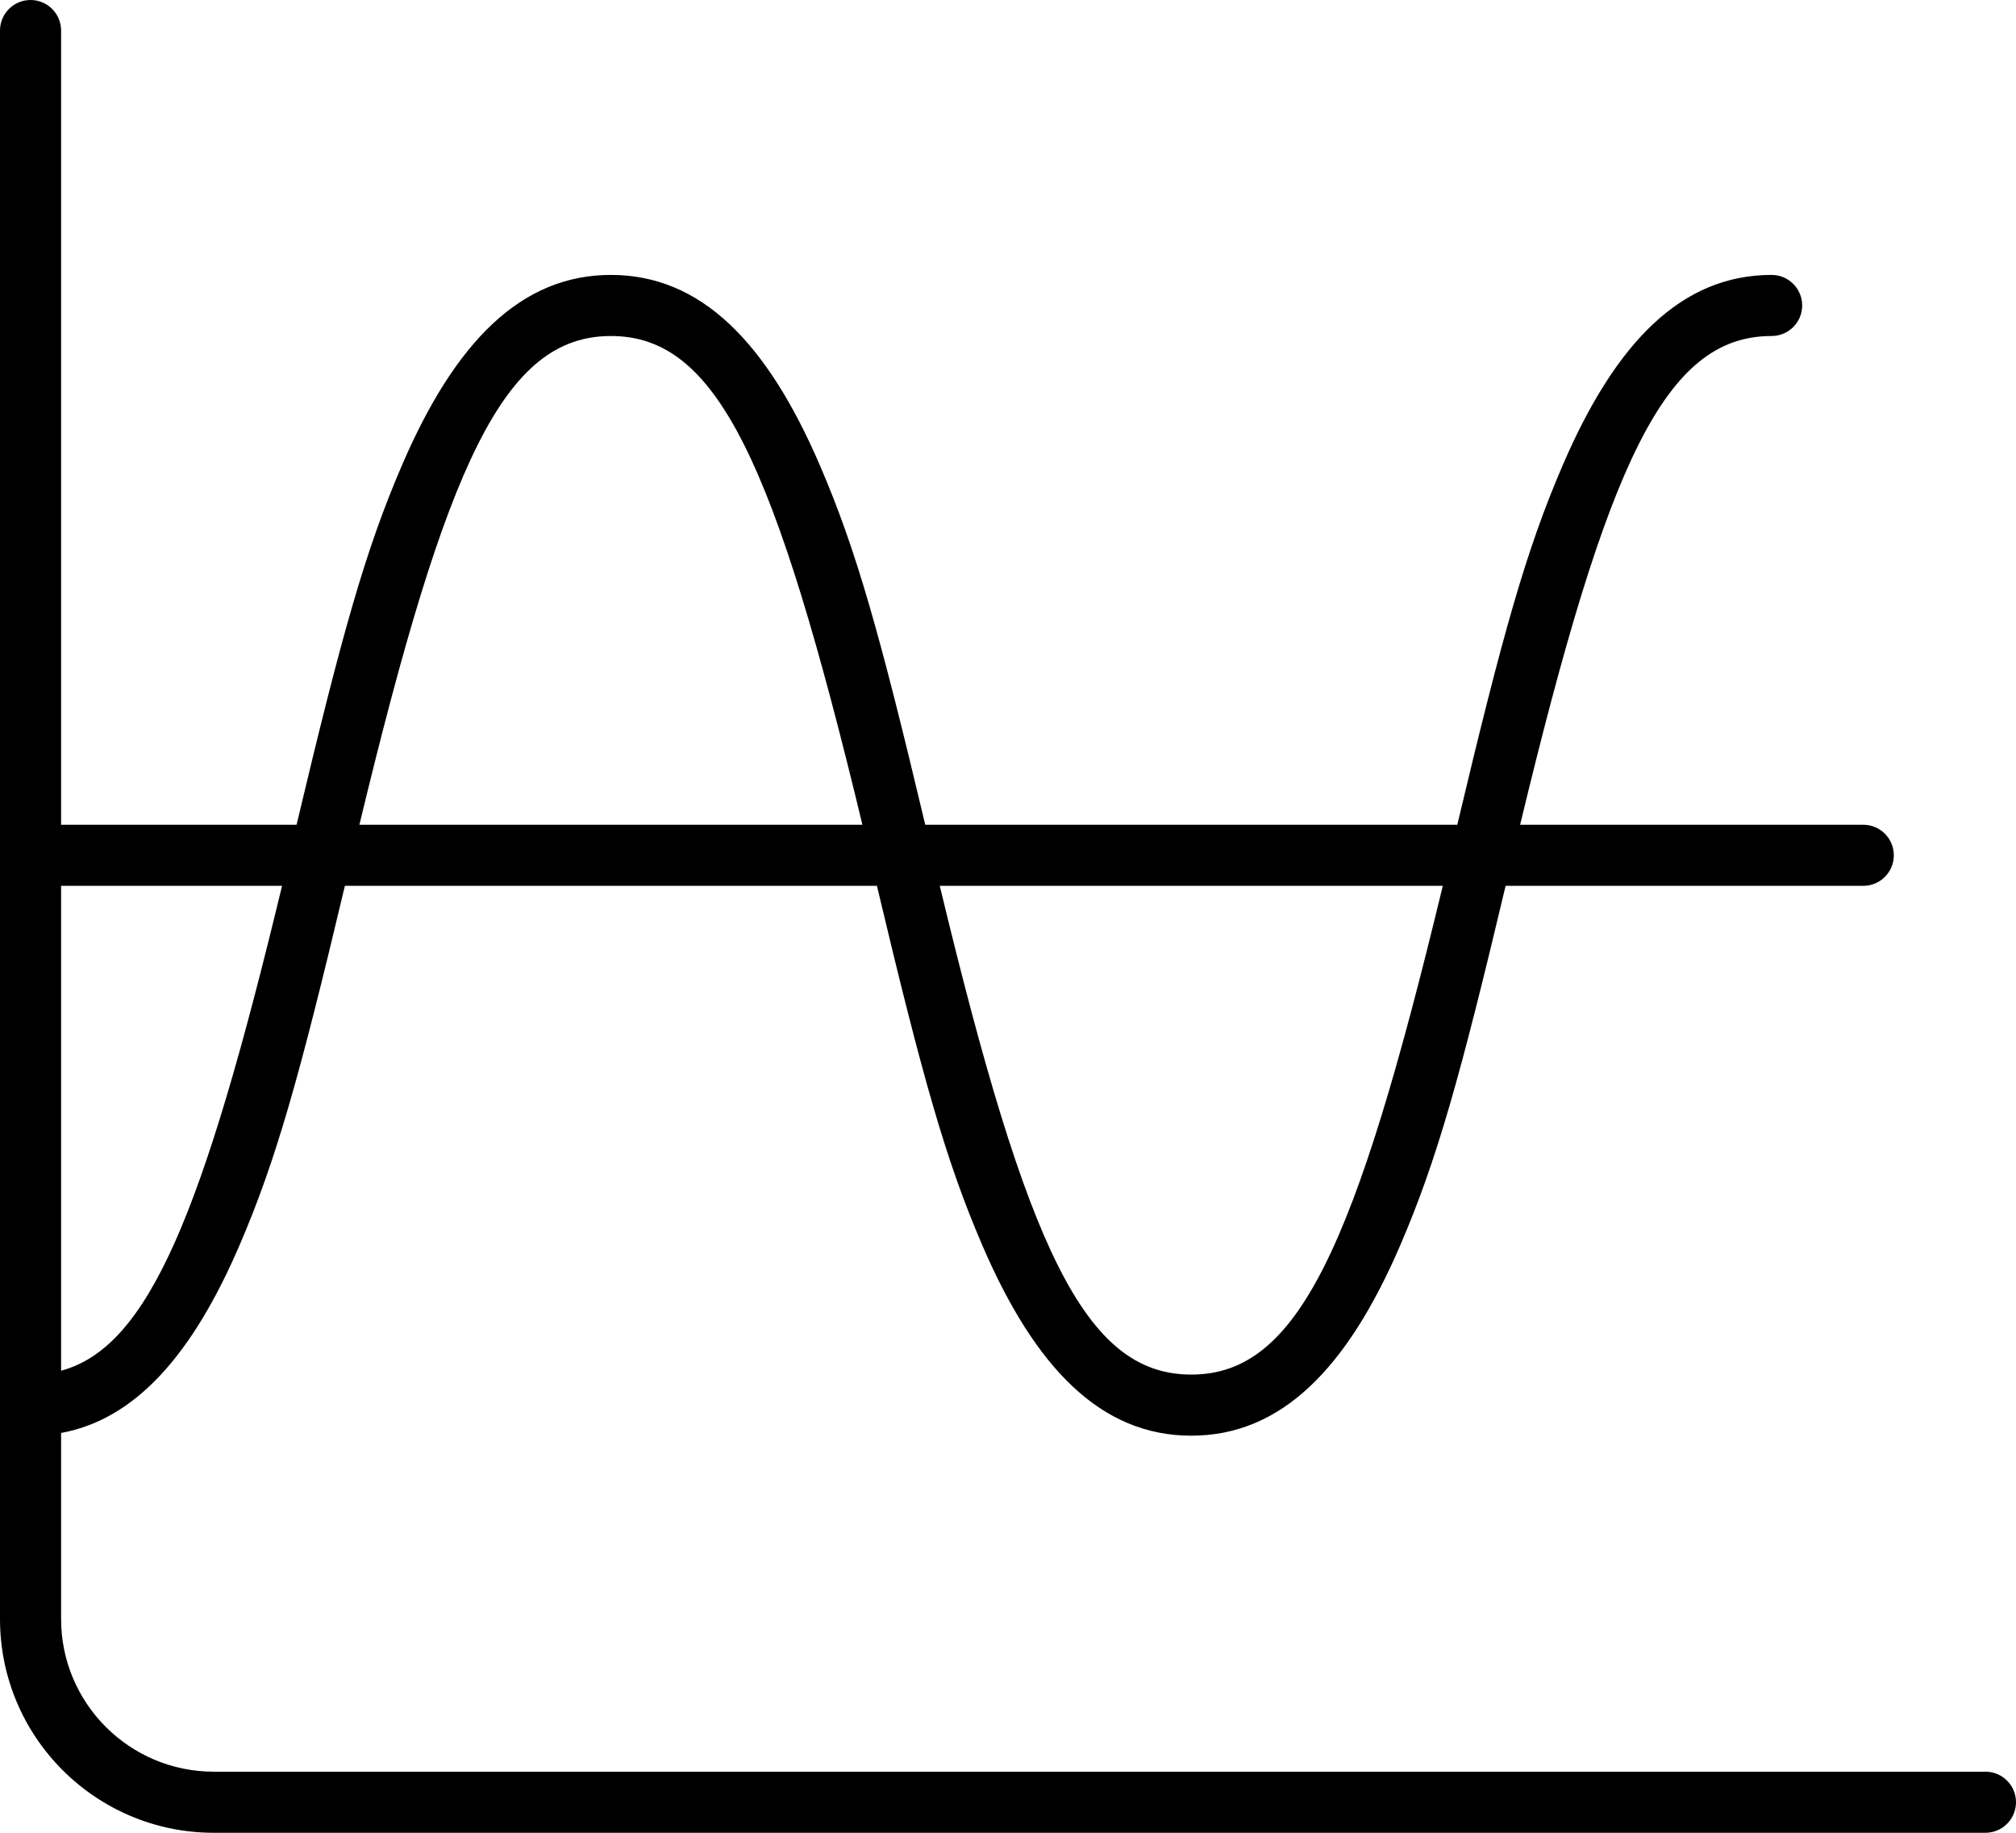 <?xml version="1.0" ?><svg height="60" viewBox="0 0 66 60" width="66" xmlns="http://www.w3.org/2000/svg"><path d="M539,1186.911 L539,1193 C539,1195.761 541.239,1198 544,1198 L602,1198 C602.552,1198 603,1198.448 603,1199 C603,1199.552 602.552,1200 602,1200 L544,1200 C540.134,1200 537,1196.866 537,1193 L537,1141 C537,1140.448 537.448,1140 538,1140 C538.552,1140 539,1140.448 539,1141 L539,1167 L546.709,1167 C548.196,1160.738 548.964,1158.006 550.16,1155.23 C551.899,1151.19 554.058,1149 557,1149 C559.942,1149 562.101,1151.19 563.84,1155.23 C565.036,1158.006 565.804,1160.738 567.291,1167 L584.709,1167 C586.196,1160.738 586.964,1158.006 588.16,1155.23 C589.899,1151.19 592.058,1149 595,1149 C595.552,1149 596,1149.448 596,1150 C596,1150.552 595.552,1151 595,1151 C591.513,1151 589.629,1155.111 586.766,1167 L598,1167 C598.552,1167 599,1167.448 599,1168 C599,1168.552 598.552,1169 598,1169 L586.291,1169 C584.804,1175.262 584.036,1177.994 582.84,1180.77 C581.101,1184.81 578.942,1187 576,1187 C573.058,1187 570.899,1184.81 569.16,1180.77 C567.964,1177.994 567.196,1175.262 565.709,1169 L548.291,1169 C546.804,1175.262 546.036,1177.994 544.84,1180.77 C543.304,1184.338 541.441,1186.463 539,1186.911 Z M539,1184.873 C541.873,1184.1 543.657,1179.7 546.234,1169 L539,1169 L539,1184.873 Z M567.766,1169 C570.629,1180.889 572.513,1185 576,1185 C579.487,1185 581.371,1180.889 584.234,1169 L567.766,1169 Z M565.234,1167 C562.371,1155.111 560.487,1151 557,1151 C553.513,1151 551.629,1155.111 548.766,1167 L565.234,1167 Z" fill="#000000" transform="translate(-537 -1140)"/></svg>